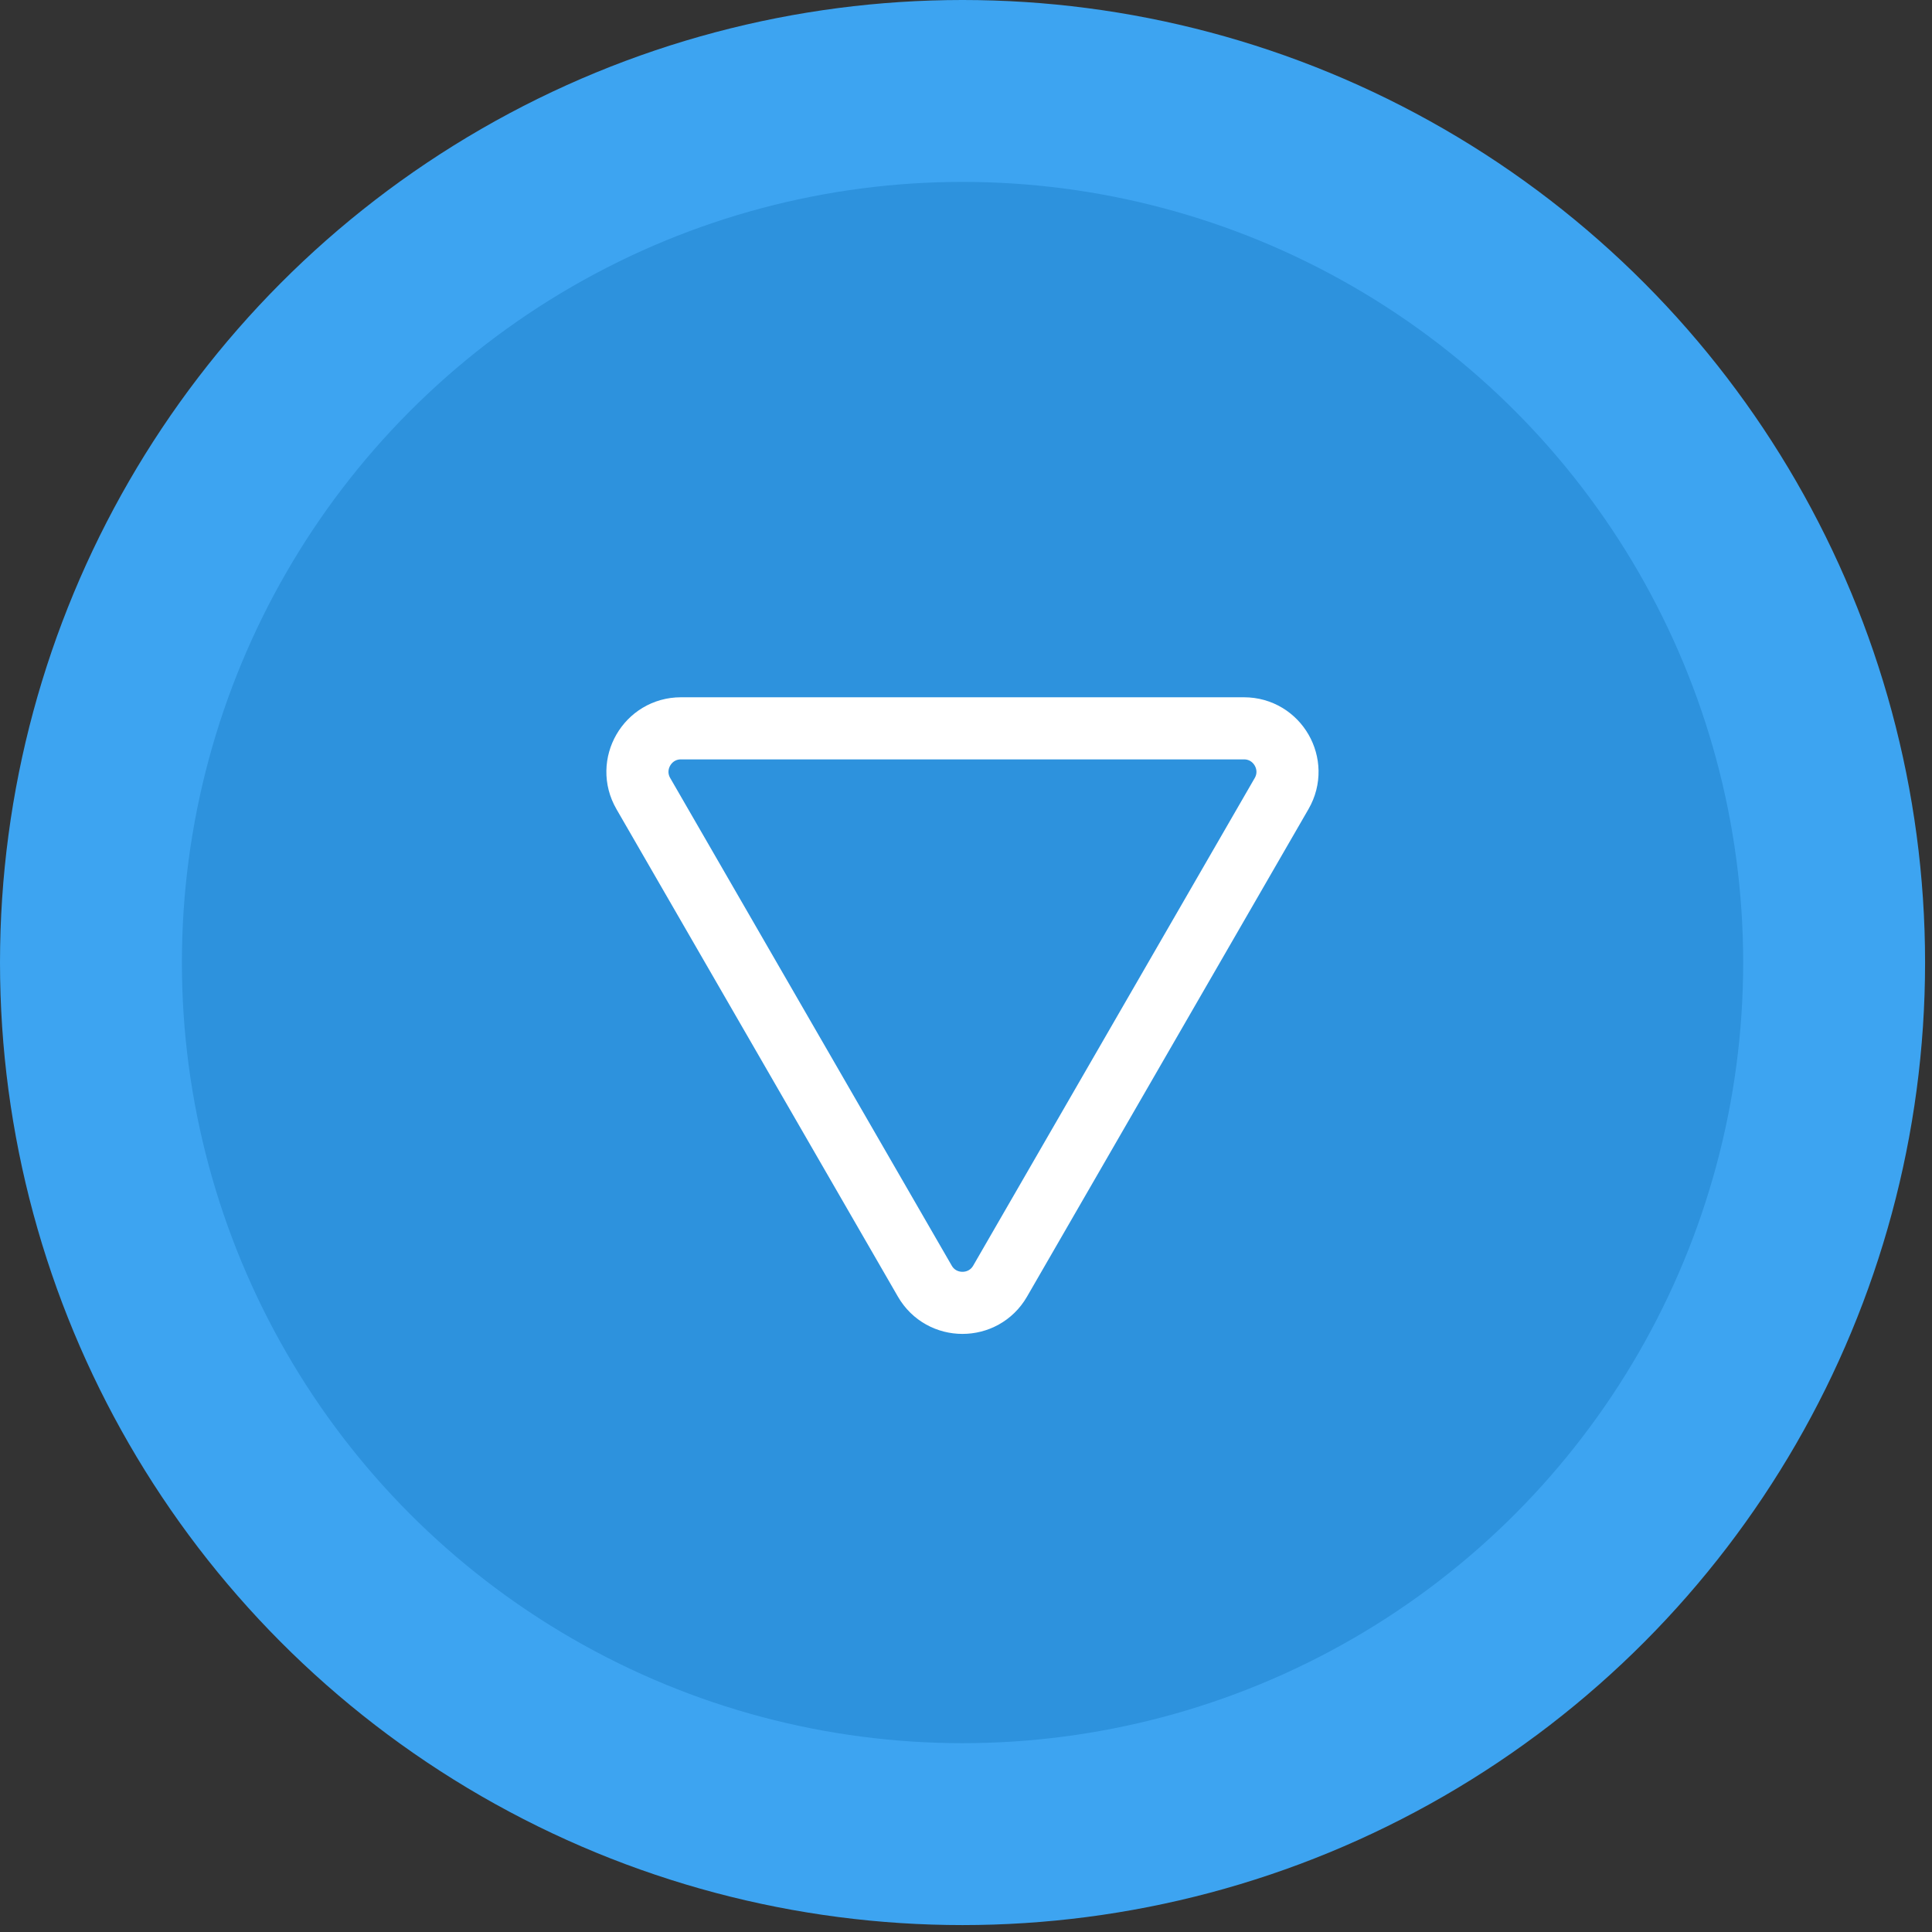 <svg width="211" height="211" viewBox="0 0 211 211" fill="none" xmlns="http://www.w3.org/2000/svg">
<rect x="0" y="0" width="211" height="211" fill="#333333" stroke="none"/>
<circle cx="105.122" cy="105.122" r="95.189" fill="#2D92DD" stroke="#3DA4F1" stroke-width="19.866"/>
<path d="M109.226 139.915C107.399 143.08 102.829 143.08 101.002 139.915L70.258 86.665C68.431 83.5 70.715 79.543 74.37 79.543L105.114 79.543L135.857 79.543C139.513 79.543 141.797 83.5 139.97 86.665L109.226 139.915Z" stroke="white" stroke-width="6.783"/>
</svg>
